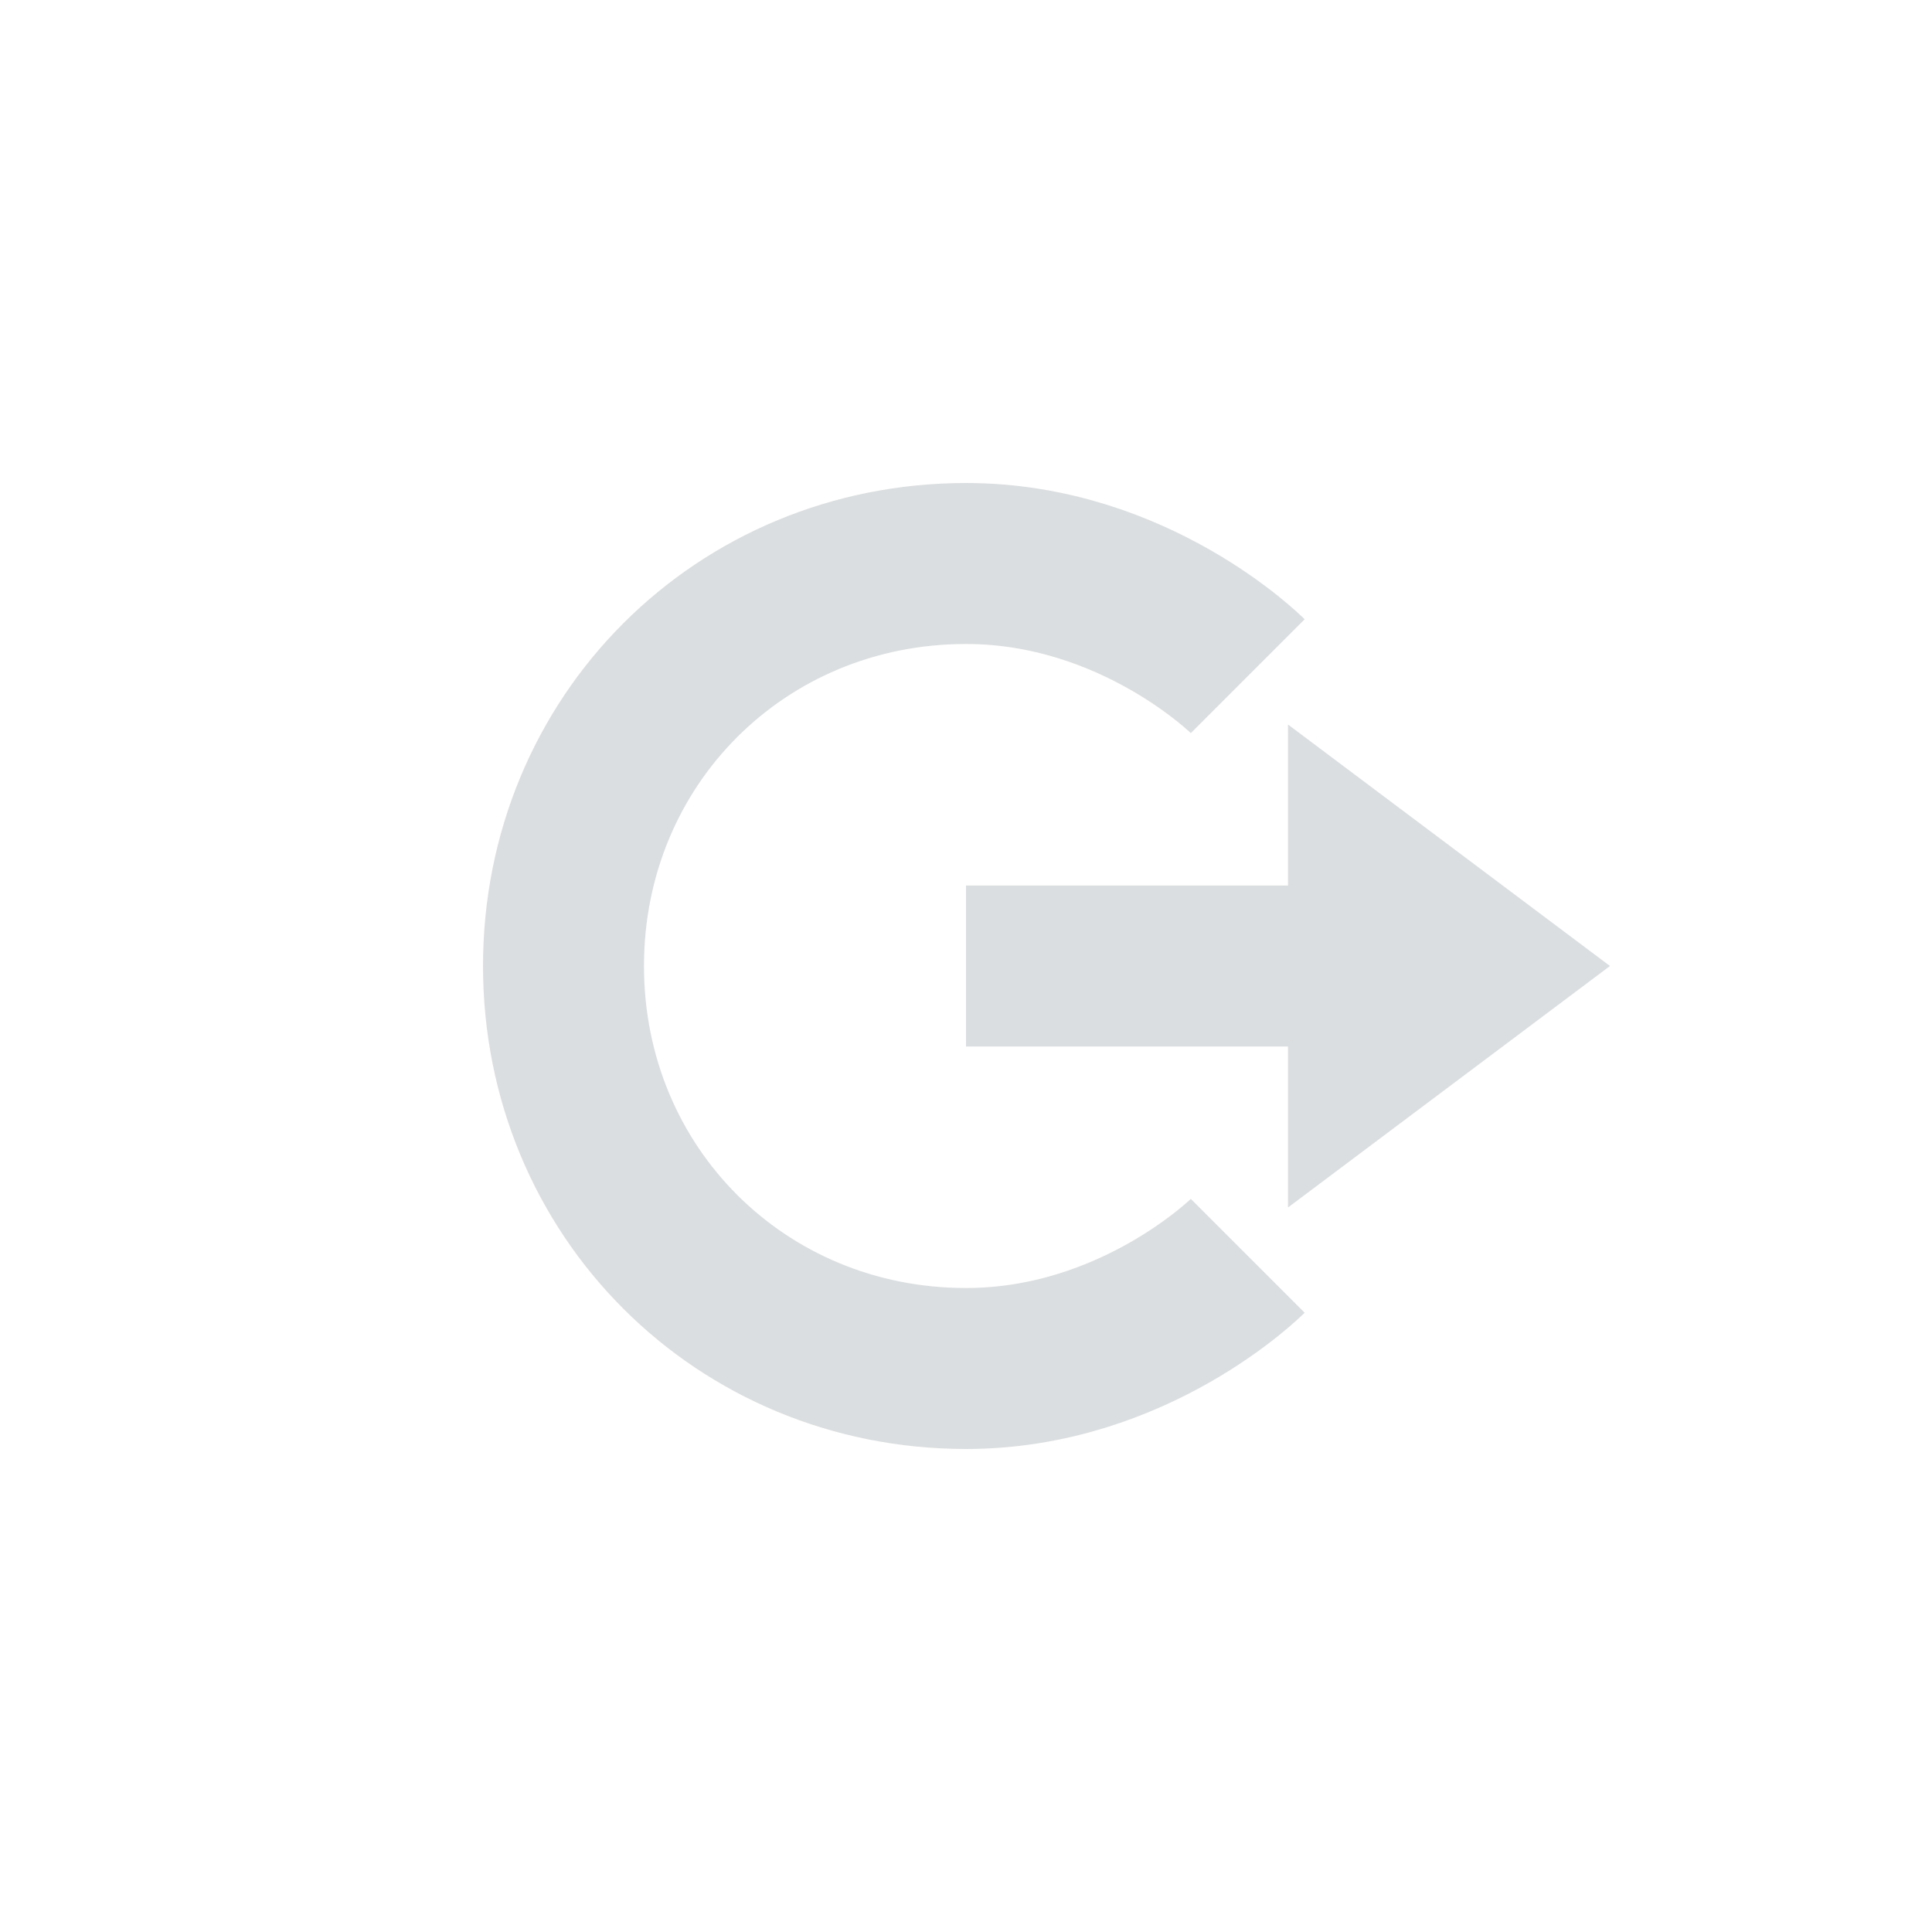 <svg height="24" width="24" xmlns="http://www.w3.org/2000/svg"><path d="m15.5 8.4s-1.4-1.4-3.5-1.4c-2.8 0-5 2.2-5 5s2.2 5 5 5c2.1 0 3.5-1.4 3.5-1.4" fill="none" stroke="#dbdee0" stroke-width="2"/><path d="m16 9 4 3-4 3v-2h-4v-2h4z" fill="#dbdee0"/></svg>